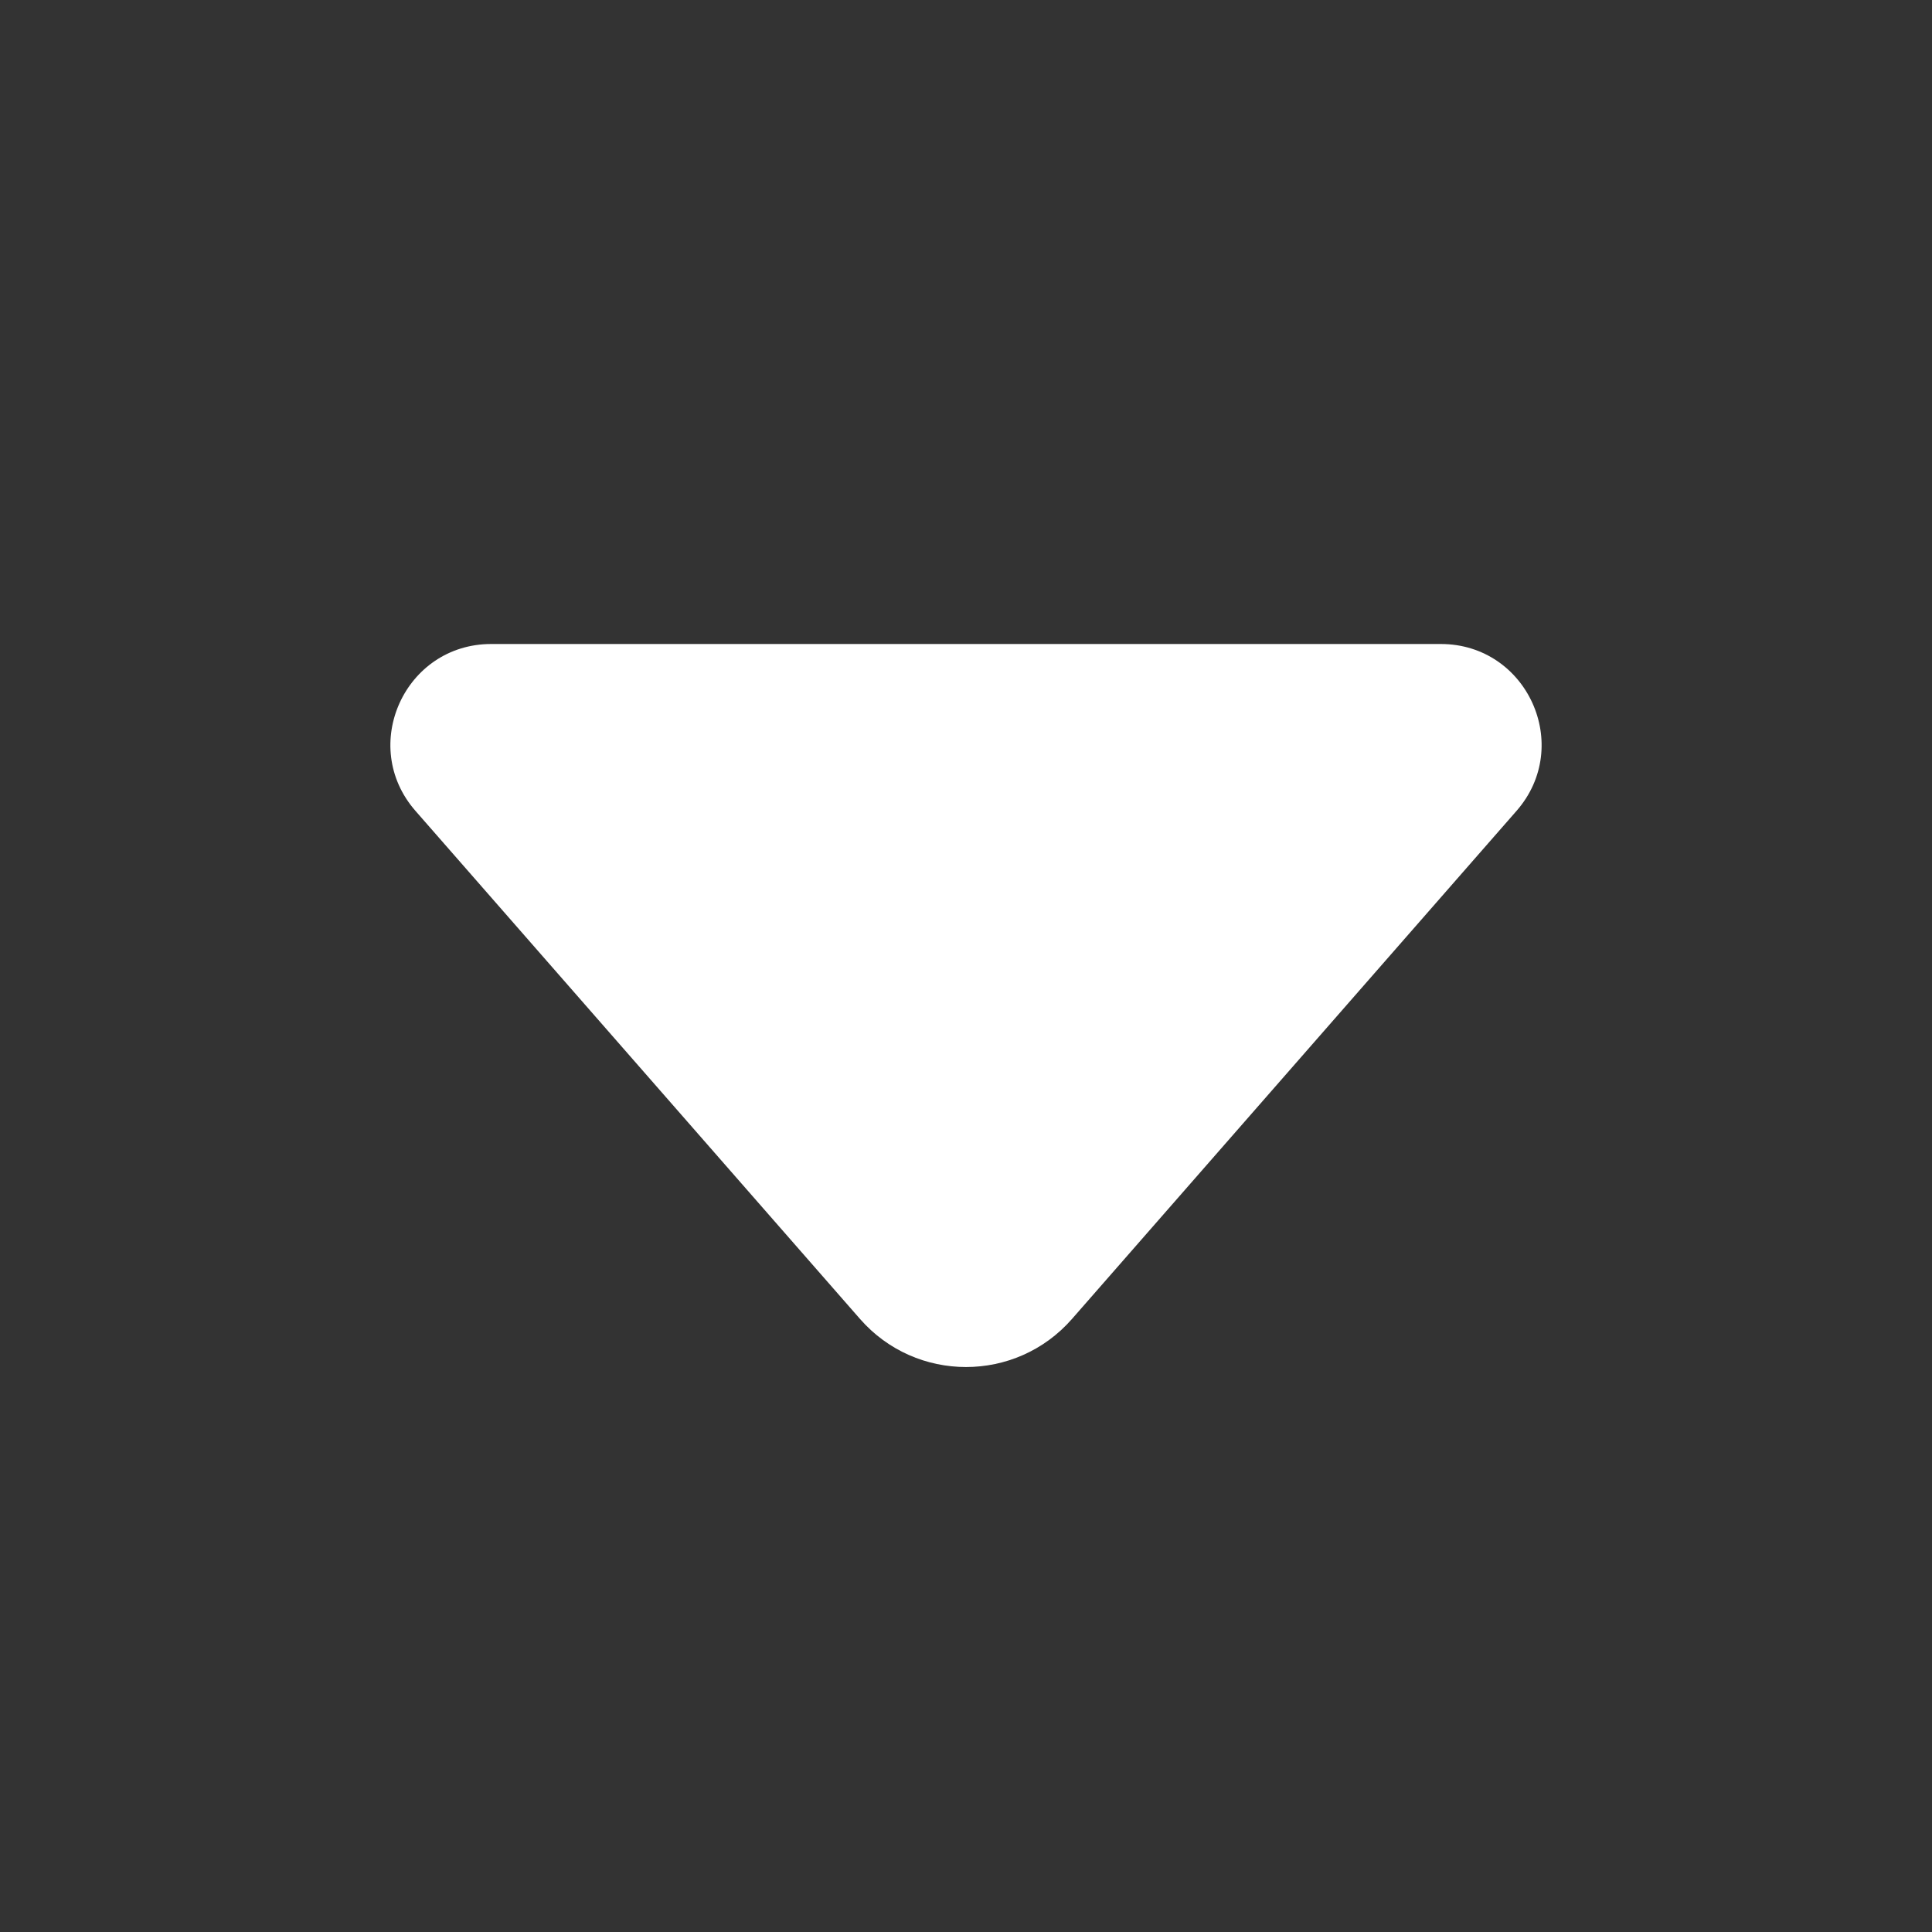 <svg width="24" height="24" viewBox="0 0 24 24" fill="none" xmlns="http://www.w3.org/2000/svg">
<rect x="0" y="0" width="24" height="24" fill="#333333" stroke="none"/>
<path d="M6.102 8C5.028 8 4.454 9.265 5.161 10.073L10.683 16.384C11.38 17.181 12.62 17.181 13.317 16.384L18.839 10.073C19.546 9.265 18.972 8 17.898 8H6.102Z" fill="#ffffff"/>
</svg>
